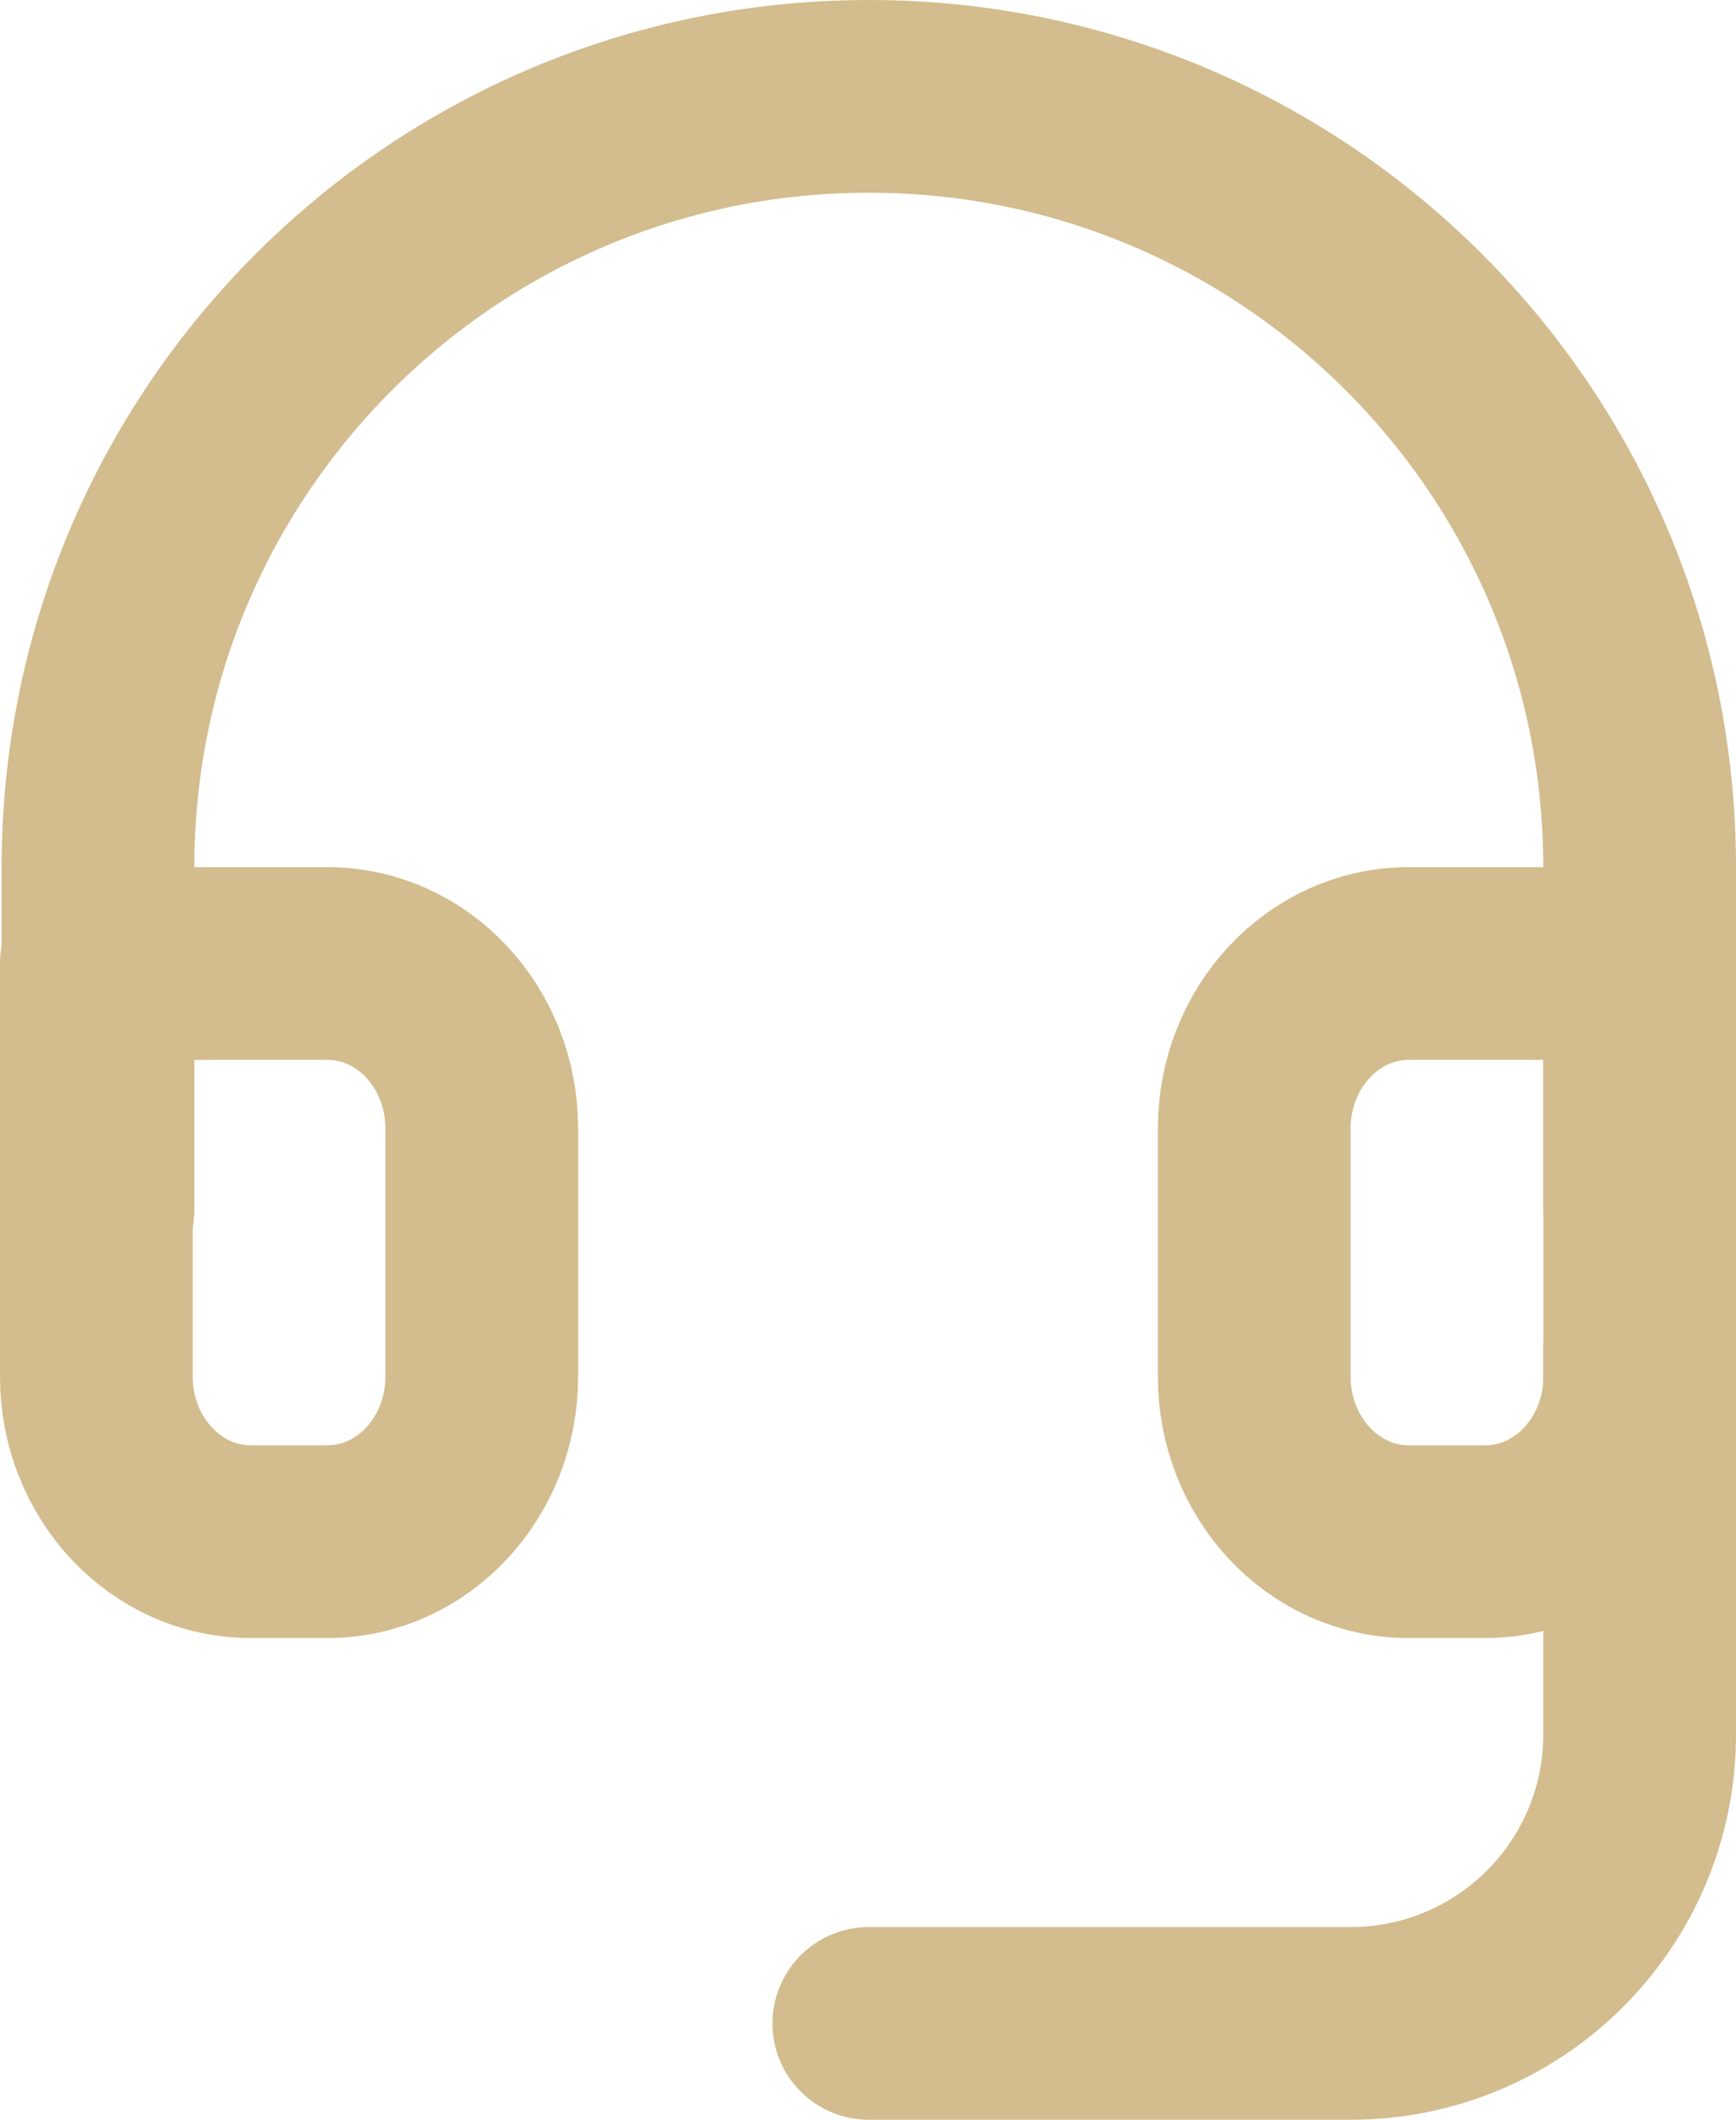 <?xml version="1.0" encoding="utf-8"?>
<!-- Generator: Adobe Illustrator 16.0.0, SVG Export Plug-In . SVG Version: 6.00 Build 0)  -->
<!DOCTYPE svg PUBLIC "-//W3C//DTD SVG 1.1//EN" "http://www.w3.org/Graphics/SVG/1.1/DTD/svg11.dtd">
<svg version="1.1" id="Layer_1" xmlns="http://www.w3.org/2000/svg" xmlns:xlink="http://www.w3.org/1999/xlink" x="0px" y="0px"
	 width="18.017px" height="22px" viewBox="0 0 18.017 22" enable-background="new 0 0 18.017 22" xml:space="preserve">
<g>
	<defs>
		<rect id="SVGID_1_" width="18.017" height="22"/>
	</defs>
	<clipPath id="SVGID_2_">
		<use xlink:href="#SVGID_1_"  overflow="visible"/>
	</clipPath>
	
		<path clip-path="url(#SVGID_2_)" fill="none" stroke="#D3BC8D" stroke-width="2" stroke-linecap="round" stroke-linejoin="round" d="
		M1.017,12.556V9c0-4.418,3.582-8,8-8s8,3.582,8,8v3.556"/>
	
		<path clip-path="url(#SVGID_2_)" fill="none" stroke="#D3BC8D" stroke-width="2" stroke-linecap="round" stroke-linejoin="round" d="
		M1,14.286C1,15.232,1.716,16,2.6,16h0.8C4.284,16,5,15.232,5,14.286v-2.572C5,10.767,4.284,10,3.4,10H1V14.286z"/>
	
		<path clip-path="url(#SVGID_2_)" fill="none" stroke="#D3BC8D" stroke-width="2" stroke-linecap="round" stroke-linejoin="round" d="
		M17.017,10h-2.399c-0.884,0-1.601,0.768-1.601,1.714v2.572c0,0.946,0.717,1.714,1.601,1.714h0.8c0.883,0,1.6-0.768,1.6-1.714V10z"
		/>
	
		<path clip-path="url(#SVGID_2_)" fill="none" stroke="#D3BC8D" stroke-width="2" stroke-linecap="round" stroke-linejoin="round" d="
		M17.017,14v4c0,1.657-1.343,3-3,3h-5"/>
</g>
</svg>
